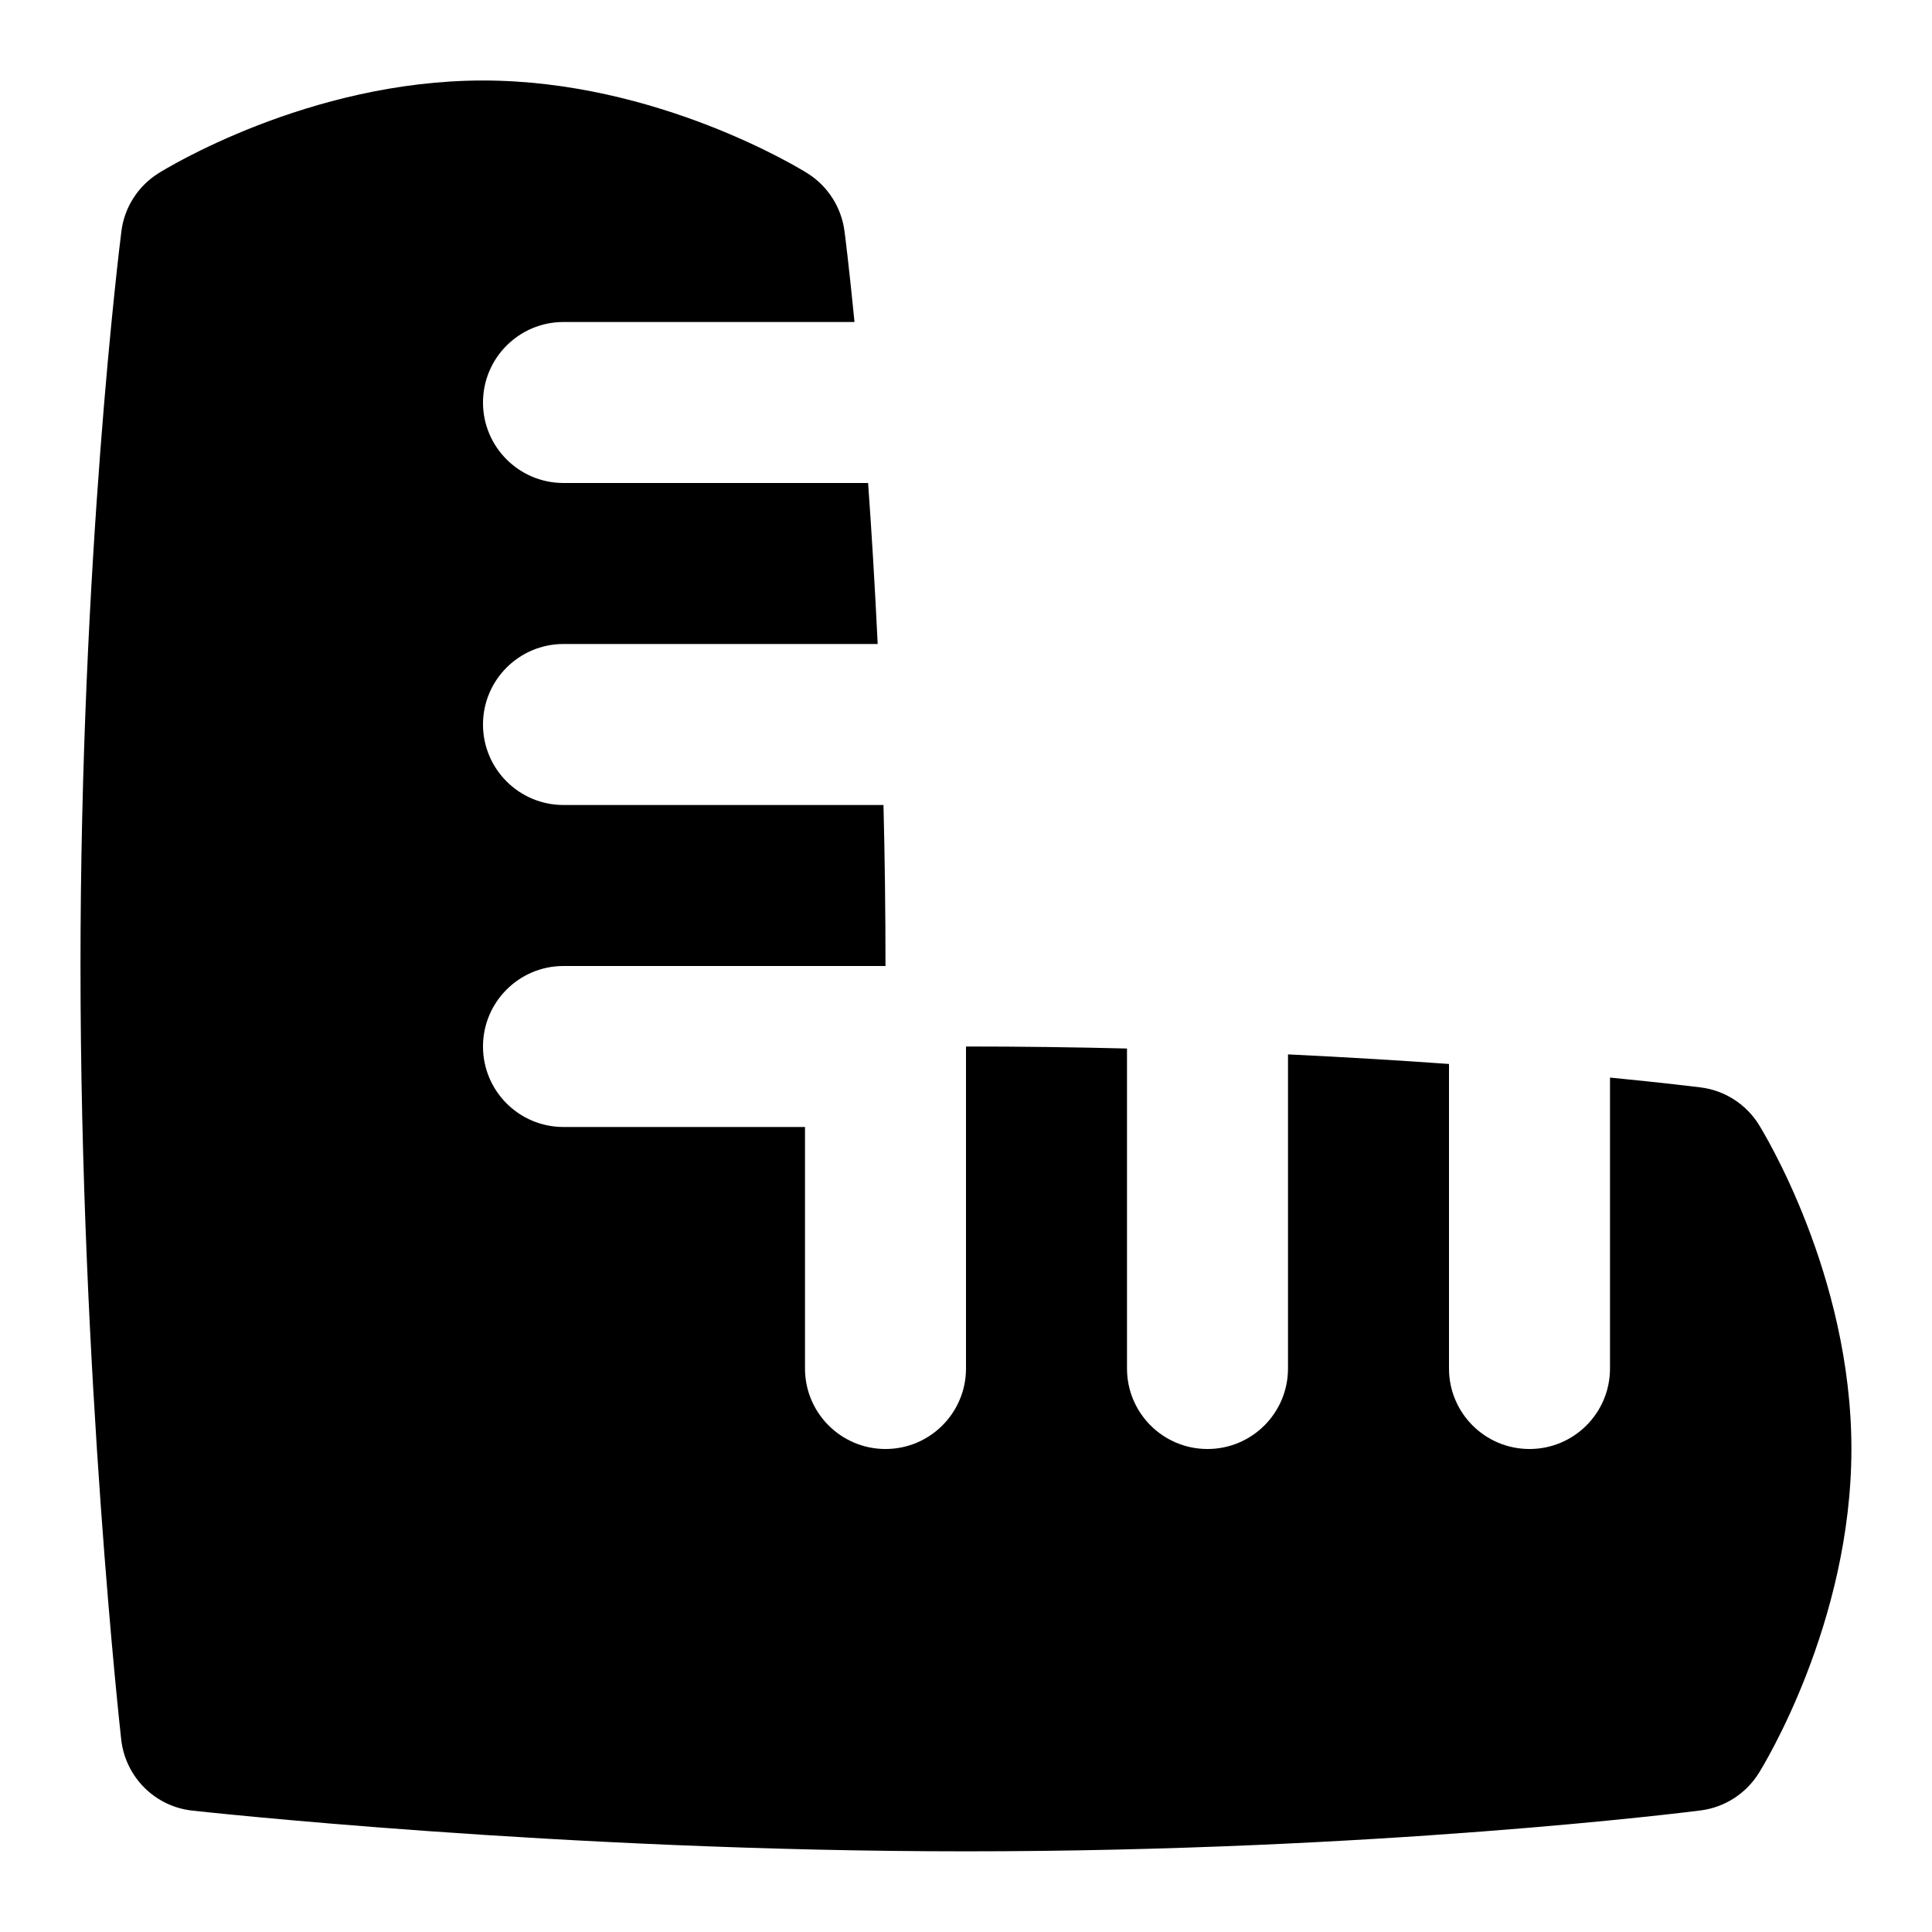 <svg id="Layer_1" viewBox="0 0 24 24" xmlns="http://www.w3.org/2000/svg" data-name="Layer 1"><path d="m21.848 13.969c-.159-.254-.425-.424-.723-.461-.05-.006-.45-.056-1.125-.122v3.614c0 .552-.447 1-1 1s-1-.448-1-1v-3.783c-.6-.043-1.272-.084-2-.119v3.902c0 .552-.447 1-1 1s-1-.448-1-1v-3.975c-.641-.016-1.31-.025-2-.025v4c0 .552-.448 1-1 1s-1-.448-1-1v-3h-3c-.552 0-1-.448-1-1s.448-1 1-1h4c0-.691-.009-1.36-.025-2h-3.975c-.552 0-1-.448-1-1s.448-1 1-1h3.903c-.035-.729-.076-1.4-.119-2h-3.784c-.552 0-1-.448-1-1s.448-1 1-1h3.615c-.067-.677-.117-1.077-.124-1.126-.038-.297-.207-.562-.46-.721-.075-.047-1.862-1.153-4.031-1.153s-3.956 1.105-4.031 1.152c-.254.159-.424.424-.461.722-.021.164-.508 4.078-.508 9.125 0 5.083.501 9.568.506 9.612.053.464.418.83.882.881.045.005 4.571.506 9.611.506 5.09 0 8.964-.487 9.127-.508.297-.038.561-.207.72-.46.048-.075 1.153-1.862 1.153-4.031s-1.105-3.956-1.152-4.031z"/></svg>
